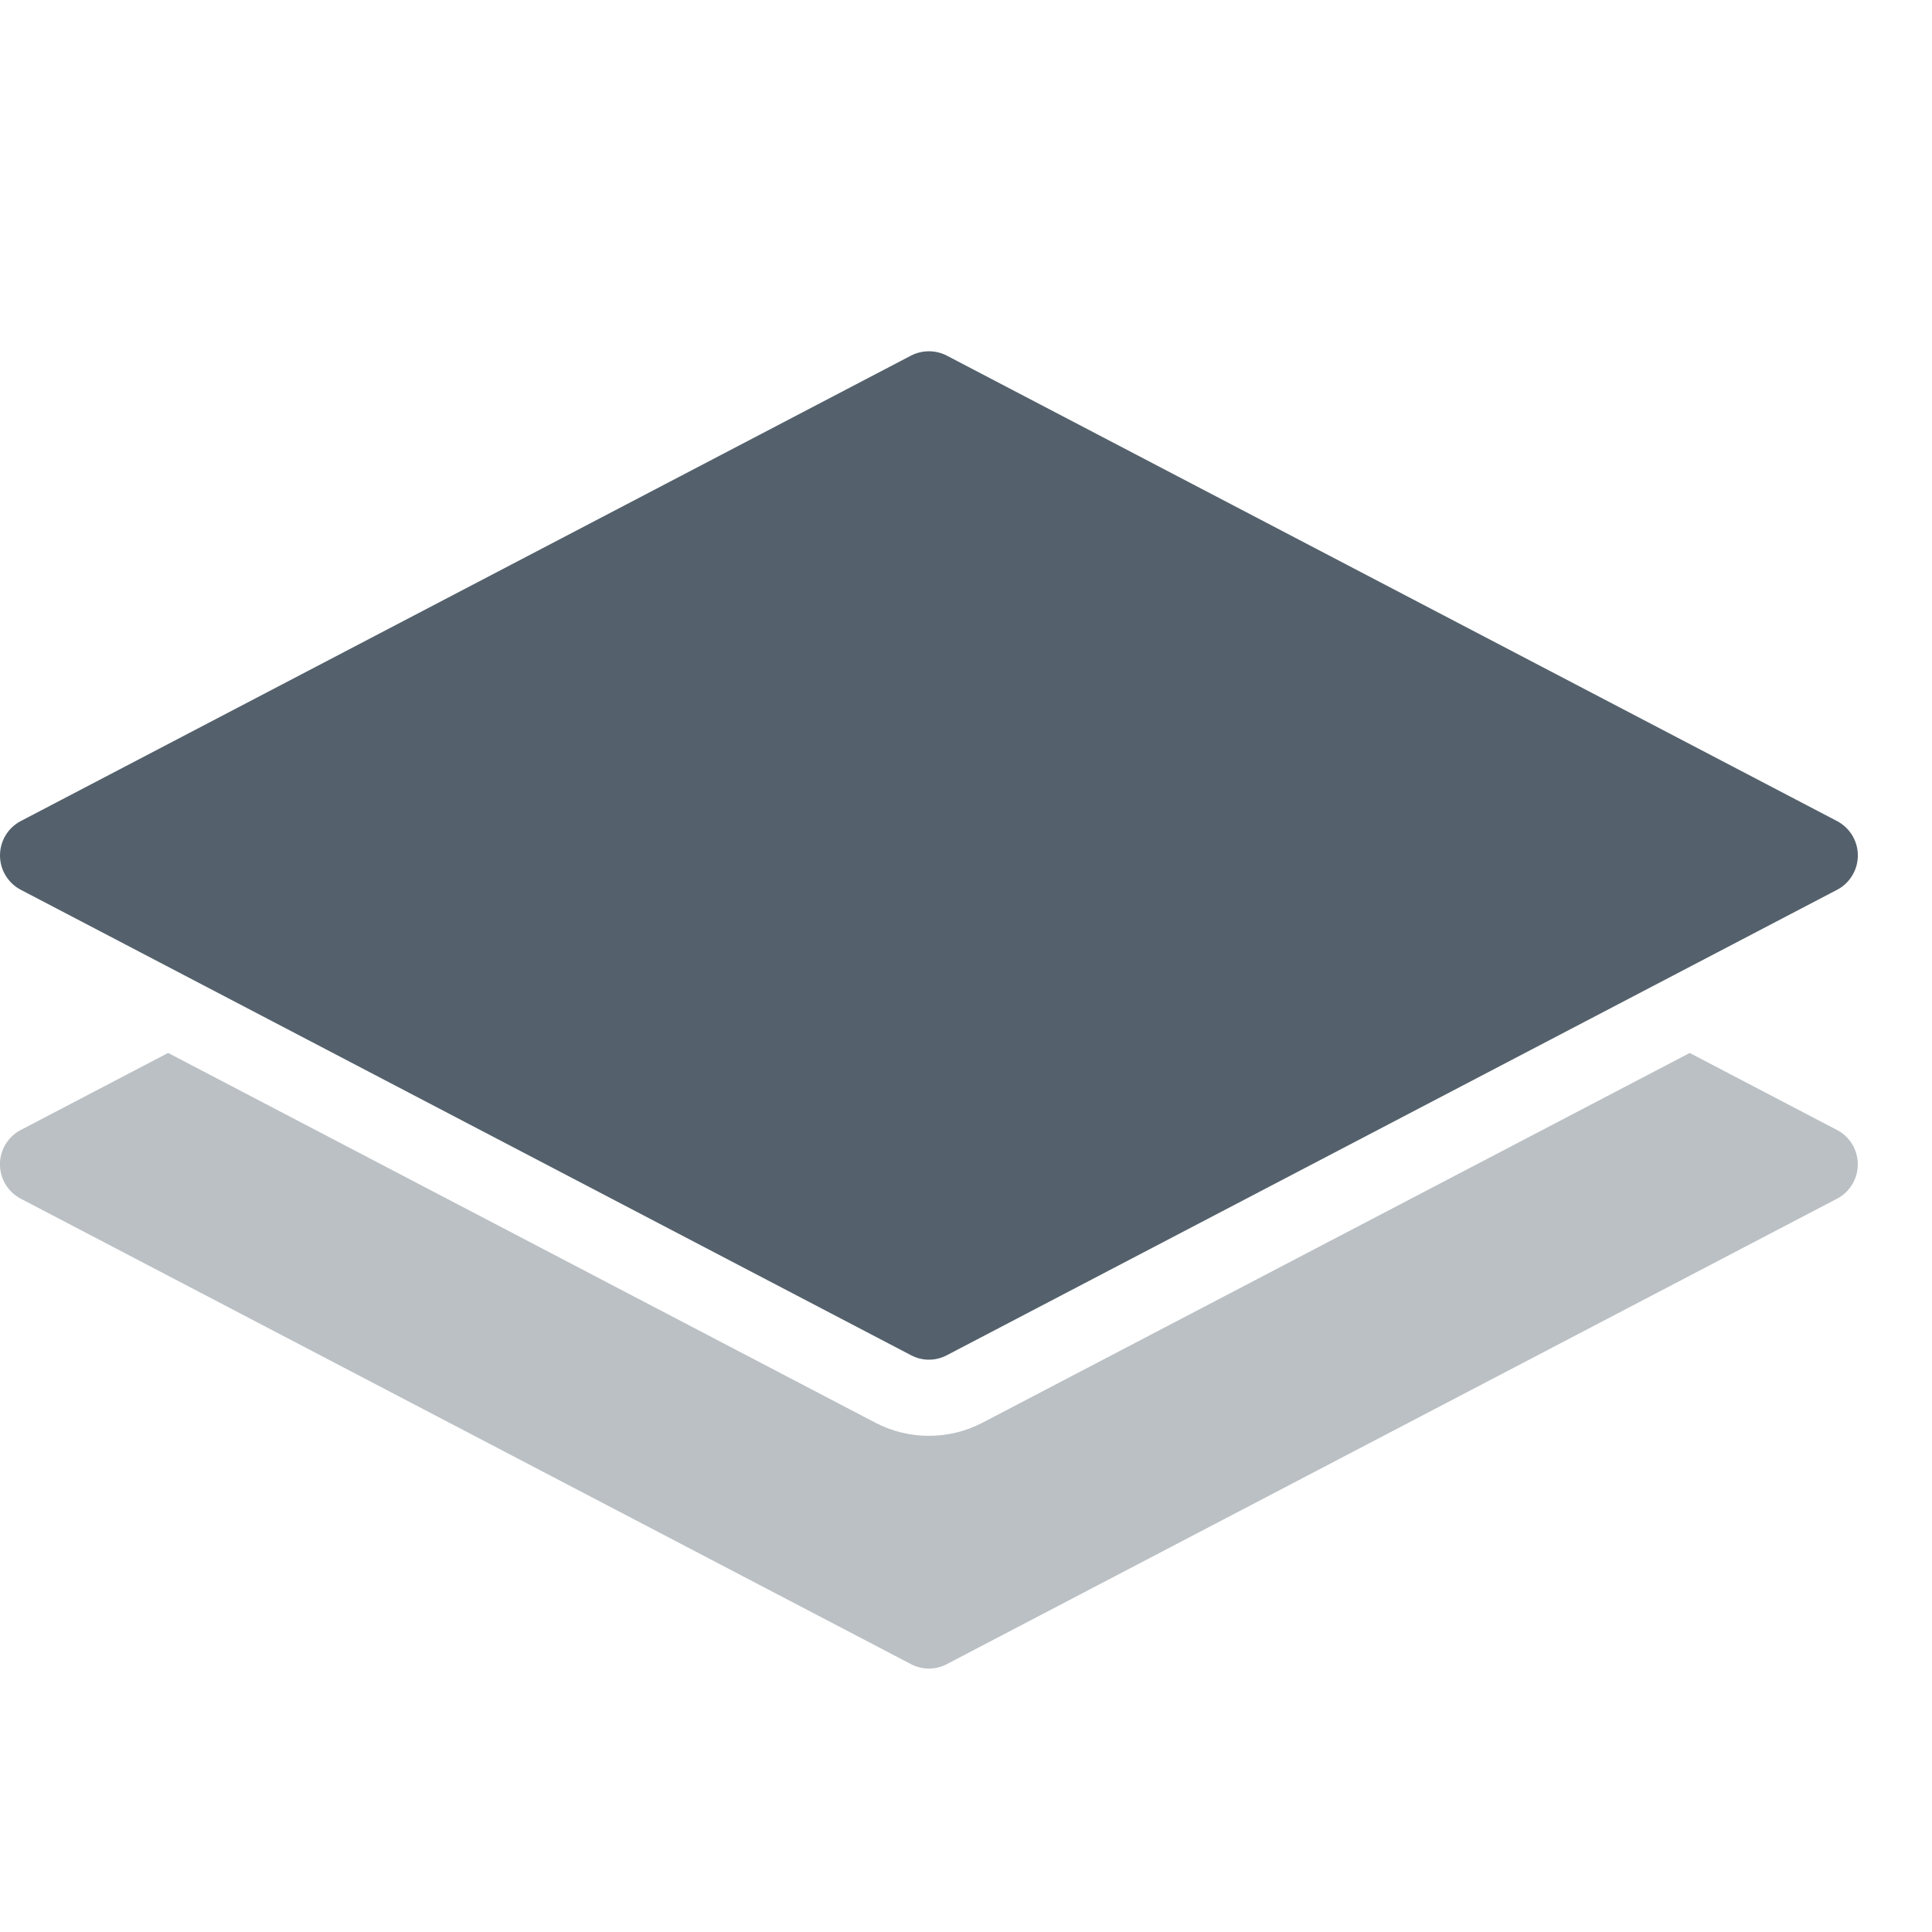 <svg width="44" height="44" xmlns="http://www.w3.org/2000/svg" class="transition ease-in-out group-active:scale-[0.98]" fill="none">

 <g>
  <title>Layer 1</title>
  <path id="svg_1" class="group-hover:fill-typo-secondary transition ease-in-out" fill="#54616C" d="m0.475,20.265l20.274,10.6c0.126,0.066 0.265,0.101 0.407,0.101c0.142,0 0.282,-0.035 0.407,-0.101l20.274,-10.6c0.143,-0.074 0.263,-0.187 0.346,-0.325c0.084,-0.138 0.128,-0.296 0.128,-0.458c0,-0.162 -0.044,-0.32 -0.128,-0.458c-0.084,-0.138 -0.203,-0.25 -0.346,-0.325l-20.274,-10.6c-0.126,-0.065 -0.266,-0.099 -0.408,-0.099c-0.142,0 -0.282,0.034 -0.408,0.099l-20.274,10.6c-0.143,0.075 -0.262,0.187 -0.346,0.325c-0.083,0.138 -0.127,0.296 -0.127,0.458c0,0.161 0.044,0.32 0.128,0.458c0.084,0.138 0.203,0.25 0.346,0.325l0,0z"/>
  <path id="svg_2" class="group-hover:fill-typo-secondary transition ease-in-out" fill="#BAC0C4" d="m41.837,25.735l-3.355,-1.754l-16.104,8.419c-0.376,0.197 -0.794,0.3 -1.219,0.3c-0.424,0.001 -0.843,-0.101 -1.22,-0.297l-16.11,-8.423l-3.355,1.754c-0.143,0.074 -0.263,0.187 -0.347,0.325c-0.084,0.138 -0.128,0.296 -0.128,0.458c0,0.162 0.044,0.32 0.128,0.458c0.084,0.138 0.204,0.25 0.347,0.325l20.274,10.6c0.126,0.066 0.265,0.101 0.407,0.101c0.142,0 0.282,-0.035 0.407,-0.101l20.274,-10.6c0.143,-0.075 0.263,-0.187 0.346,-0.325c0.084,-0.138 0.128,-0.296 0.128,-0.458c0,-0.161 -0.044,-0.32 -0.128,-0.458c-0.084,-0.138 -0.203,-0.25 -0.346,-0.325l0,0.001z"/>
  <path id="svg_3" fill="#54616C" d="m66.942,15.423c0.079,0.087 0.139,0.189 0.178,0.3c0.039,0.111 0.055,0.229 0.047,0.346l0,2.389c0,0.506 -0.281,0.787 -0.843,0.844c-0.62,0.042 -1.228,0.19 -1.798,0.435c-0.62,0.268 -1.176,0.665 -1.63,1.166c-0.674,0.731 -1.011,1.798 -1.012,3.204l0,5.986c0.01,0.113 -0.005,0.228 -0.044,0.334c-0.039,0.107 -0.101,0.204 -0.181,0.284c-0.08,0.08 -0.177,0.142 -0.284,0.181c-0.107,0.039 -0.221,0.054 -0.334,0.044l-2.501,0c-0.113,0.01 -0.227,-0.005 -0.334,-0.044c-0.107,-0.039 -0.204,-0.101 -0.284,-0.181c-0.08,-0.08 -0.142,-0.177 -0.181,-0.284c-0.039,-0.107 -0.054,-0.221 -0.044,-0.334l0,-13.771c-0.01,-0.113 0.005,-0.228 0.044,-0.334c0.039,-0.107 0.101,-0.204 0.181,-0.284c0.08,-0.08 0.177,-0.142 0.284,-0.181c0.107,-0.039 0.221,-0.054 0.334,-0.044l2.501,0c0.113,-0.01 0.227,0.005 0.334,0.044c0.107,0.039 0.204,0.101 0.284,0.181c0.08,0.08 0.142,0.177 0.181,0.284c0.039,0.107 0.054,0.221 0.044,0.334l0,1.208c0.525,-0.696 1.209,-1.256 1.995,-1.63c0.768,-0.369 1.596,-0.598 2.444,-0.674c0.111,-0.015 0.224,-0.005 0.331,0.029c0.107,0.034 0.205,0.091 0.287,0.168l0,0z"/>
  <path id="svg_4" fill="#54616C" d="m73.025,30.528c-1.262,-0.55 -2.358,-1.424 -3.175,-2.534c-0.919,-1.201 -1.378,-2.778 -1.377,-4.731c-0.03,-1.484 0.354,-2.947 1.11,-4.224c0.725,-1.206 1.771,-2.187 3.021,-2.83c1.321,-0.677 2.787,-1.021 4.271,-1c1.351,-0.008 2.685,0.306 3.892,0.915c1.2,0.604 2.222,1.511 2.964,2.633c0.467,0.661 0.801,1.407 0.984,2.196c0.161,0.825 0.236,1.665 0.225,2.506c0.013,0.354 -0.096,0.703 -0.309,0.986c-0.103,0.13 -0.236,0.234 -0.388,0.303c-0.151,0.069 -0.317,0.1 -0.483,0.092l-11.099,0c0.079,0.451 0.259,0.878 0.527,1.248c0.268,0.371 0.616,0.676 1.019,0.892c0.818,0.449 1.736,0.681 2.669,0.676c0.672,0.017 1.34,-0.098 1.967,-0.338c0.542,-0.225 1.038,-0.549 1.461,-0.957c0.181,-0.179 0.42,-0.289 0.674,-0.31c0.182,0.004 0.358,0.063 0.506,0.169l1.826,1.07c0.3,0.169 0.45,0.375 0.45,0.619c-0.019,0.197 -0.097,0.384 -0.225,0.535c-1.724,1.933 -3.943,2.9 -6.66,2.9c-1.326,-0.003 -2.636,-0.281 -3.85,-0.817l0,0zm0.998,-10.785c-0.345,0.244 -0.635,0.558 -0.851,0.922c-0.216,0.364 -0.352,0.77 -0.399,1.19l7.727,0c-0.061,-0.519 -0.254,-1.014 -0.562,-1.436c-0.33,-0.46 -0.763,-0.836 -1.264,-1.098c-0.564,-0.291 -1.192,-0.436 -1.826,-0.422c-1.142,0 -2.083,0.282 -2.824,0.845l0,-0z"/>
  <path id="svg_5" fill="#54616C" d="m111.34,16.913c1.077,1.143 1.616,2.773 1.616,4.89l0,8.29c0.009,0.113 -0.006,0.227 -0.045,0.334c-0.039,0.107 -0.1,0.204 -0.181,0.284c-0.08,0.08 -0.177,0.142 -0.284,0.181c-0.106,0.039 -0.22,0.054 -0.333,0.044l-2.557,0c-0.113,0.01 -0.227,-0.005 -0.334,-0.044c-0.107,-0.039 -0.204,-0.101 -0.284,-0.181c-0.08,-0.08 -0.142,-0.177 -0.181,-0.284c-0.039,-0.107 -0.054,-0.221 -0.044,-0.334l0,-8.29c0,-1.068 -0.267,-1.855 -0.801,-2.361c-0.534,-0.506 -1.269,-0.759 -2.206,-0.759c-0.392,-0.007 -0.781,0.071 -1.139,0.229c-0.359,0.158 -0.68,0.391 -0.941,0.684c-0.562,0.609 -0.852,1.522 -0.871,2.74l0,7.756c0.01,0.113 -0.005,0.228 -0.044,0.334c-0.039,0.107 -0.101,0.204 -0.181,0.284c-0.08,0.08 -0.177,0.142 -0.284,0.181c-0.107,0.039 -0.221,0.054 -0.334,0.044l-2.556,0c-0.113,0.01 -0.227,-0.005 -0.334,-0.044c-0.107,-0.039 -0.204,-0.101 -0.284,-0.181c-0.08,-0.08 -0.142,-0.177 -0.181,-0.284c-0.039,-0.107 -0.054,-0.221 -0.044,-0.334l0,-8.29c0,-1.068 -0.263,-1.855 -0.787,-2.361c-0.525,-0.506 -1.256,-0.759 -2.192,-0.759c-0.408,-0.012 -0.814,0.069 -1.186,0.237c-0.372,0.168 -0.702,0.418 -0.963,0.733c-0.553,0.646 -0.829,1.682 -0.829,3.105l-0.028,7.335c0,0.562 -0.281,0.843 -0.844,0.843l-2.5,0c-0.113,0.01 -0.227,-0.005 -0.334,-0.044c-0.107,-0.039 -0.204,-0.101 -0.284,-0.181c-0.08,-0.08 -0.142,-0.177 -0.181,-0.284c-0.039,-0.107 -0.054,-0.221 -0.044,-0.334l0,-13.77c-0.01,-0.113 0.005,-0.228 0.044,-0.334c0.039,-0.107 0.101,-0.204 0.181,-0.284c0.08,-0.08 0.177,-0.142 0.284,-0.181c0.107,-0.039 0.221,-0.054 0.334,-0.044l2.5,0c0.113,-0.01 0.227,0.005 0.334,0.044c0.107,0.039 0.204,0.101 0.284,0.181c0.08,0.08 0.142,0.177 0.181,0.284c0.039,0.107 0.054,0.221 0.044,0.334l0,0.562c0.583,-0.511 1.248,-0.92 1.967,-1.208c0.665,-0.296 1.381,-0.458 2.107,-0.478c2.173,0 3.831,0.703 4.974,2.107c0.59,-0.682 1.331,-1.216 2.163,-1.56c0.89,-0.371 1.846,-0.557 2.81,-0.548c2.117,0.001 3.715,0.572 4.792,1.715z"/>
  <path id="svg_6" fill="#54616C" d="m120.725,30.233c-1.256,-0.697 -2.307,-1.711 -3.049,-2.942c-0.735,-1.219 -1.124,-2.616 -1.124,-4.041c0,-1.424 0.389,-2.822 1.124,-4.041c0.746,-1.236 1.802,-2.255 3.062,-2.957c1.93,-1.073 4.197,-1.365 6.334,-0.815c2.138,0.55 3.984,1.9 5.159,3.772c0.738,1.214 1.127,2.608 1.124,4.029c-0.002,1.421 -0.396,2.814 -1.138,4.025c-1.173,1.875 -3.018,3.228 -5.156,3.78c-2.138,0.553 -4.406,0.263 -6.337,-0.81l0.001,-0zm2.065,-10.785c-0.645,0.374 -1.178,0.913 -1.545,1.563c-0.367,0.691 -0.56,1.461 -0.562,2.244c-0.003,0.783 0.185,1.554 0.548,2.247c0.353,0.655 0.884,1.197 1.531,1.563c0.484,0.293 1.022,0.485 1.582,0.564c0.56,0.079 1.13,0.044 1.676,-0.103c0.546,-0.147 1.057,-0.404 1.501,-0.754c0.445,-0.35 0.814,-0.787 1.086,-1.284c0.373,-0.692 0.567,-1.466 0.562,-2.253c0.008,-0.772 -0.18,-1.533 -0.548,-2.211c-0.358,-0.659 -0.887,-1.208 -1.531,-1.591c-0.659,-0.376 -1.406,-0.571 -2.164,-0.564c-0.751,-0.004 -1.489,0.196 -2.136,0.578l0,-0z"/>
  <path id="svg_7" fill="#54616C" d="m142.496,30.979c-0.225,0 -0.422,-0.16 -0.591,-0.479l-7.193,-13.966c-0.07,-0.13 -0.108,-0.275 -0.112,-0.422c0,-0.395 0.243,-0.592 0.73,-0.592l2.839,0c0.212,-0.016 0.423,0.036 0.605,0.147c0.181,0.111 0.323,0.276 0.406,0.472l3.287,6.955l3.288,-6.955c0.083,-0.196 0.225,-0.361 0.407,-0.473c0.181,-0.111 0.393,-0.162 0.605,-0.147l2.865,0c0.487,0 0.73,0.197 0.731,0.592c-0.005,0.148 -0.043,0.292 -0.113,0.422l-7.193,13.966c-0.149,0.32 -0.336,0.479 -0.561,0.479z"/>
  <path id="svg_8" fill="#54616C" d="m156.159,30.528c-1.262,-0.55 -2.357,-1.424 -3.174,-2.534c-0.919,-1.201 -1.378,-2.778 -1.377,-4.731c-0.03,-1.484 0.354,-2.947 1.11,-4.224c0.725,-1.206 1.771,-2.187 3.021,-2.83c1.32,-0.677 2.787,-1.021 4.27,-1c1.352,-0.008 2.685,0.306 3.892,0.915c1.201,0.603 2.224,1.511 2.966,2.633c0.466,0.662 0.801,1.407 0.984,2.196c0.161,0.825 0.236,1.665 0.225,2.506c0.013,0.354 -0.096,0.703 -0.309,0.986c-0.103,0.131 -0.237,0.234 -0.388,0.303c-0.152,0.069 -0.318,0.1 -0.484,0.092l-11.1,0c0.078,0.451 0.259,0.877 0.526,1.248c0.268,0.371 0.616,0.676 1.019,0.892c0.818,0.449 1.736,0.681 2.669,0.676c0.671,0.017 1.339,-0.098 1.967,-0.338c0.542,-0.225 1.038,-0.549 1.461,-0.957c0.181,-0.179 0.42,-0.289 0.674,-0.31c0.182,0.004 0.358,0.063 0.506,0.169l1.827,1.07c0.125,0.051 0.233,0.136 0.312,0.246c0.079,0.109 0.127,0.239 0.137,0.373c-0.018,0.197 -0.096,0.383 -0.223,0.534c-1.724,1.933 -3.944,2.9 -6.66,2.9c-1.326,-0.003 -2.637,-0.281 -3.851,-0.816l0,0zm0.998,-10.785c-0.345,0.244 -0.635,0.558 -0.851,0.922c-0.215,0.364 -0.352,0.77 -0.399,1.19l7.727,0c-0.061,-0.519 -0.254,-1.014 -0.562,-1.436c-0.33,-0.46 -0.763,-0.836 -1.264,-1.098c-0.564,-0.291 -1.192,-0.436 -1.826,-0.422c-1.144,0 -2.085,0.282 -2.825,0.845l0,-0z"/>
  <path id="svg_9" fill="#BAC0C4" d="m178.022,30.756c-0.171,0.149 -0.393,0.225 -0.618,0.211l-2.474,0c-0.113,0.01 -0.227,-0.005 -0.334,-0.044c-0.106,-0.039 -0.203,-0.101 -0.284,-0.181c-0.08,-0.081 -0.142,-0.178 -0.181,-0.285c-0.039,-0.107 -0.054,-0.221 -0.044,-0.335l0,-19.597c-0.01,-0.114 0.005,-0.228 0.044,-0.335c0.039,-0.107 0.101,-0.204 0.181,-0.285c0.08,-0.081 0.177,-0.142 0.284,-0.181c0.107,-0.039 0.221,-0.054 0.334,-0.044l2.472,0c0.114,-0.01 0.228,0.005 0.334,0.044c0.107,0.039 0.204,0.101 0.285,0.181c0.08,0.081 0.142,0.178 0.181,0.285c0.038,0.107 0.053,0.221 0.043,0.335l0,6.561c0.507,-0.625 1.165,-1.11 1.911,-1.409c0.881,-0.367 1.828,-0.549 2.782,-0.535c1.438,-0.03 2.857,0.335 4.102,1.056c1.168,0.691 2.114,1.703 2.726,2.916c0.627,1.278 0.945,2.687 0.927,4.112c0.022,1.425 -0.296,2.834 -0.927,4.11c-0.599,1.2 -1.524,2.205 -2.669,2.901c-1.263,0.73 -2.701,1.101 -4.159,1.07c-0.965,0.005 -1.921,-0.186 -2.809,-0.564c-0.882,-0.375 -1.509,-0.816 -1.883,-1.323l0,0.758c0.005,0.107 -0.012,0.213 -0.05,0.313c-0.039,0.1 -0.098,0.19 -0.174,0.265zm1.194,-4.336c0.758,0.779 1.793,1.168 3.105,1.168c1.255,0 2.276,-0.408 3.062,-1.224c0.787,-0.816 1.18,-1.863 1.181,-3.14c0,-1.314 -0.384,-2.375 -1.152,-3.182c-0.767,-0.807 -1.798,-1.211 -3.091,-1.211c-1.274,0 -2.299,0.404 -3.076,1.211c-0.777,0.807 -1.166,1.868 -1.167,3.182c0,1.351 0.379,2.417 1.138,3.196l0,0z"/>
  <path id="svg_10" fill="#BAC0C4" d="m209.773,15.674c0.078,0.083 0.138,0.18 0.176,0.286c0.039,0.106 0.056,0.22 0.05,0.333l0,13.262c0,2.253 -0.689,4.017 -2.066,5.293c-1.377,1.276 -3.292,1.915 -5.746,1.915c-2.623,0 -4.861,-0.62 -6.715,-1.859c-0.115,-0.059 -0.211,-0.148 -0.28,-0.256c-0.07,-0.109 -0.109,-0.234 -0.114,-0.363c0.009,-0.195 0.078,-0.381 0.197,-0.535l1.096,-1.605c0.067,-0.114 0.161,-0.21 0.274,-0.279c0.112,-0.069 0.241,-0.108 0.373,-0.115c0.19,0.007 0.374,0.065 0.533,0.169c0.624,0.406 1.307,0.714 2.023,0.915c0.749,0.216 1.525,0.325 2.304,0.324c2.642,0 3.962,-1.202 3.963,-3.604l0,-0.252c-1.106,0.921 -2.548,1.381 -4.328,1.38c-1.486,0.03 -2.956,-0.319 -4.271,-1.014c-1.204,-0.644 -2.199,-1.622 -2.865,-2.816c-0.656,-1.199 -0.995,-2.546 -0.985,-3.913c-0.021,-1.378 0.318,-2.737 0.985,-3.942c0.667,-1.176 1.65,-2.142 2.836,-2.788c1.199,-0.694 2.632,-1.042 4.299,-1.042c1.78,0 3.222,0.46 4.328,1.38l0,-0.253c-0.01,-0.113 0.005,-0.228 0.044,-0.335c0.038,-0.107 0.1,-0.204 0.18,-0.285c0.081,-0.081 0.178,-0.142 0.285,-0.181c0.106,-0.039 0.221,-0.054 0.334,-0.044l2.472,0c0.113,-0.006 0.226,0.01 0.332,0.049c0.106,0.039 0.204,0.099 0.286,0.176l0,0zm-5.858,10.911c0.641,-0.361 1.171,-0.892 1.531,-1.534c0.371,-0.642 0.565,-1.37 0.562,-2.111c0.01,-0.749 -0.179,-1.488 -0.547,-2.14c-0.364,-0.636 -0.893,-1.162 -1.531,-1.52c-0.663,-0.363 -1.409,-0.547 -2.164,-0.535c-1.255,0 -2.276,0.394 -3.063,1.183c-0.391,0.395 -0.698,0.866 -0.9,1.384c-0.203,0.518 -0.298,1.073 -0.28,1.629c0,1.258 0.384,2.272 1.153,3.041c0.768,0.77 1.798,1.154 3.09,1.154c0.752,0.008 1.493,-0.181 2.149,-0.55z"/>
 </g>
</svg>